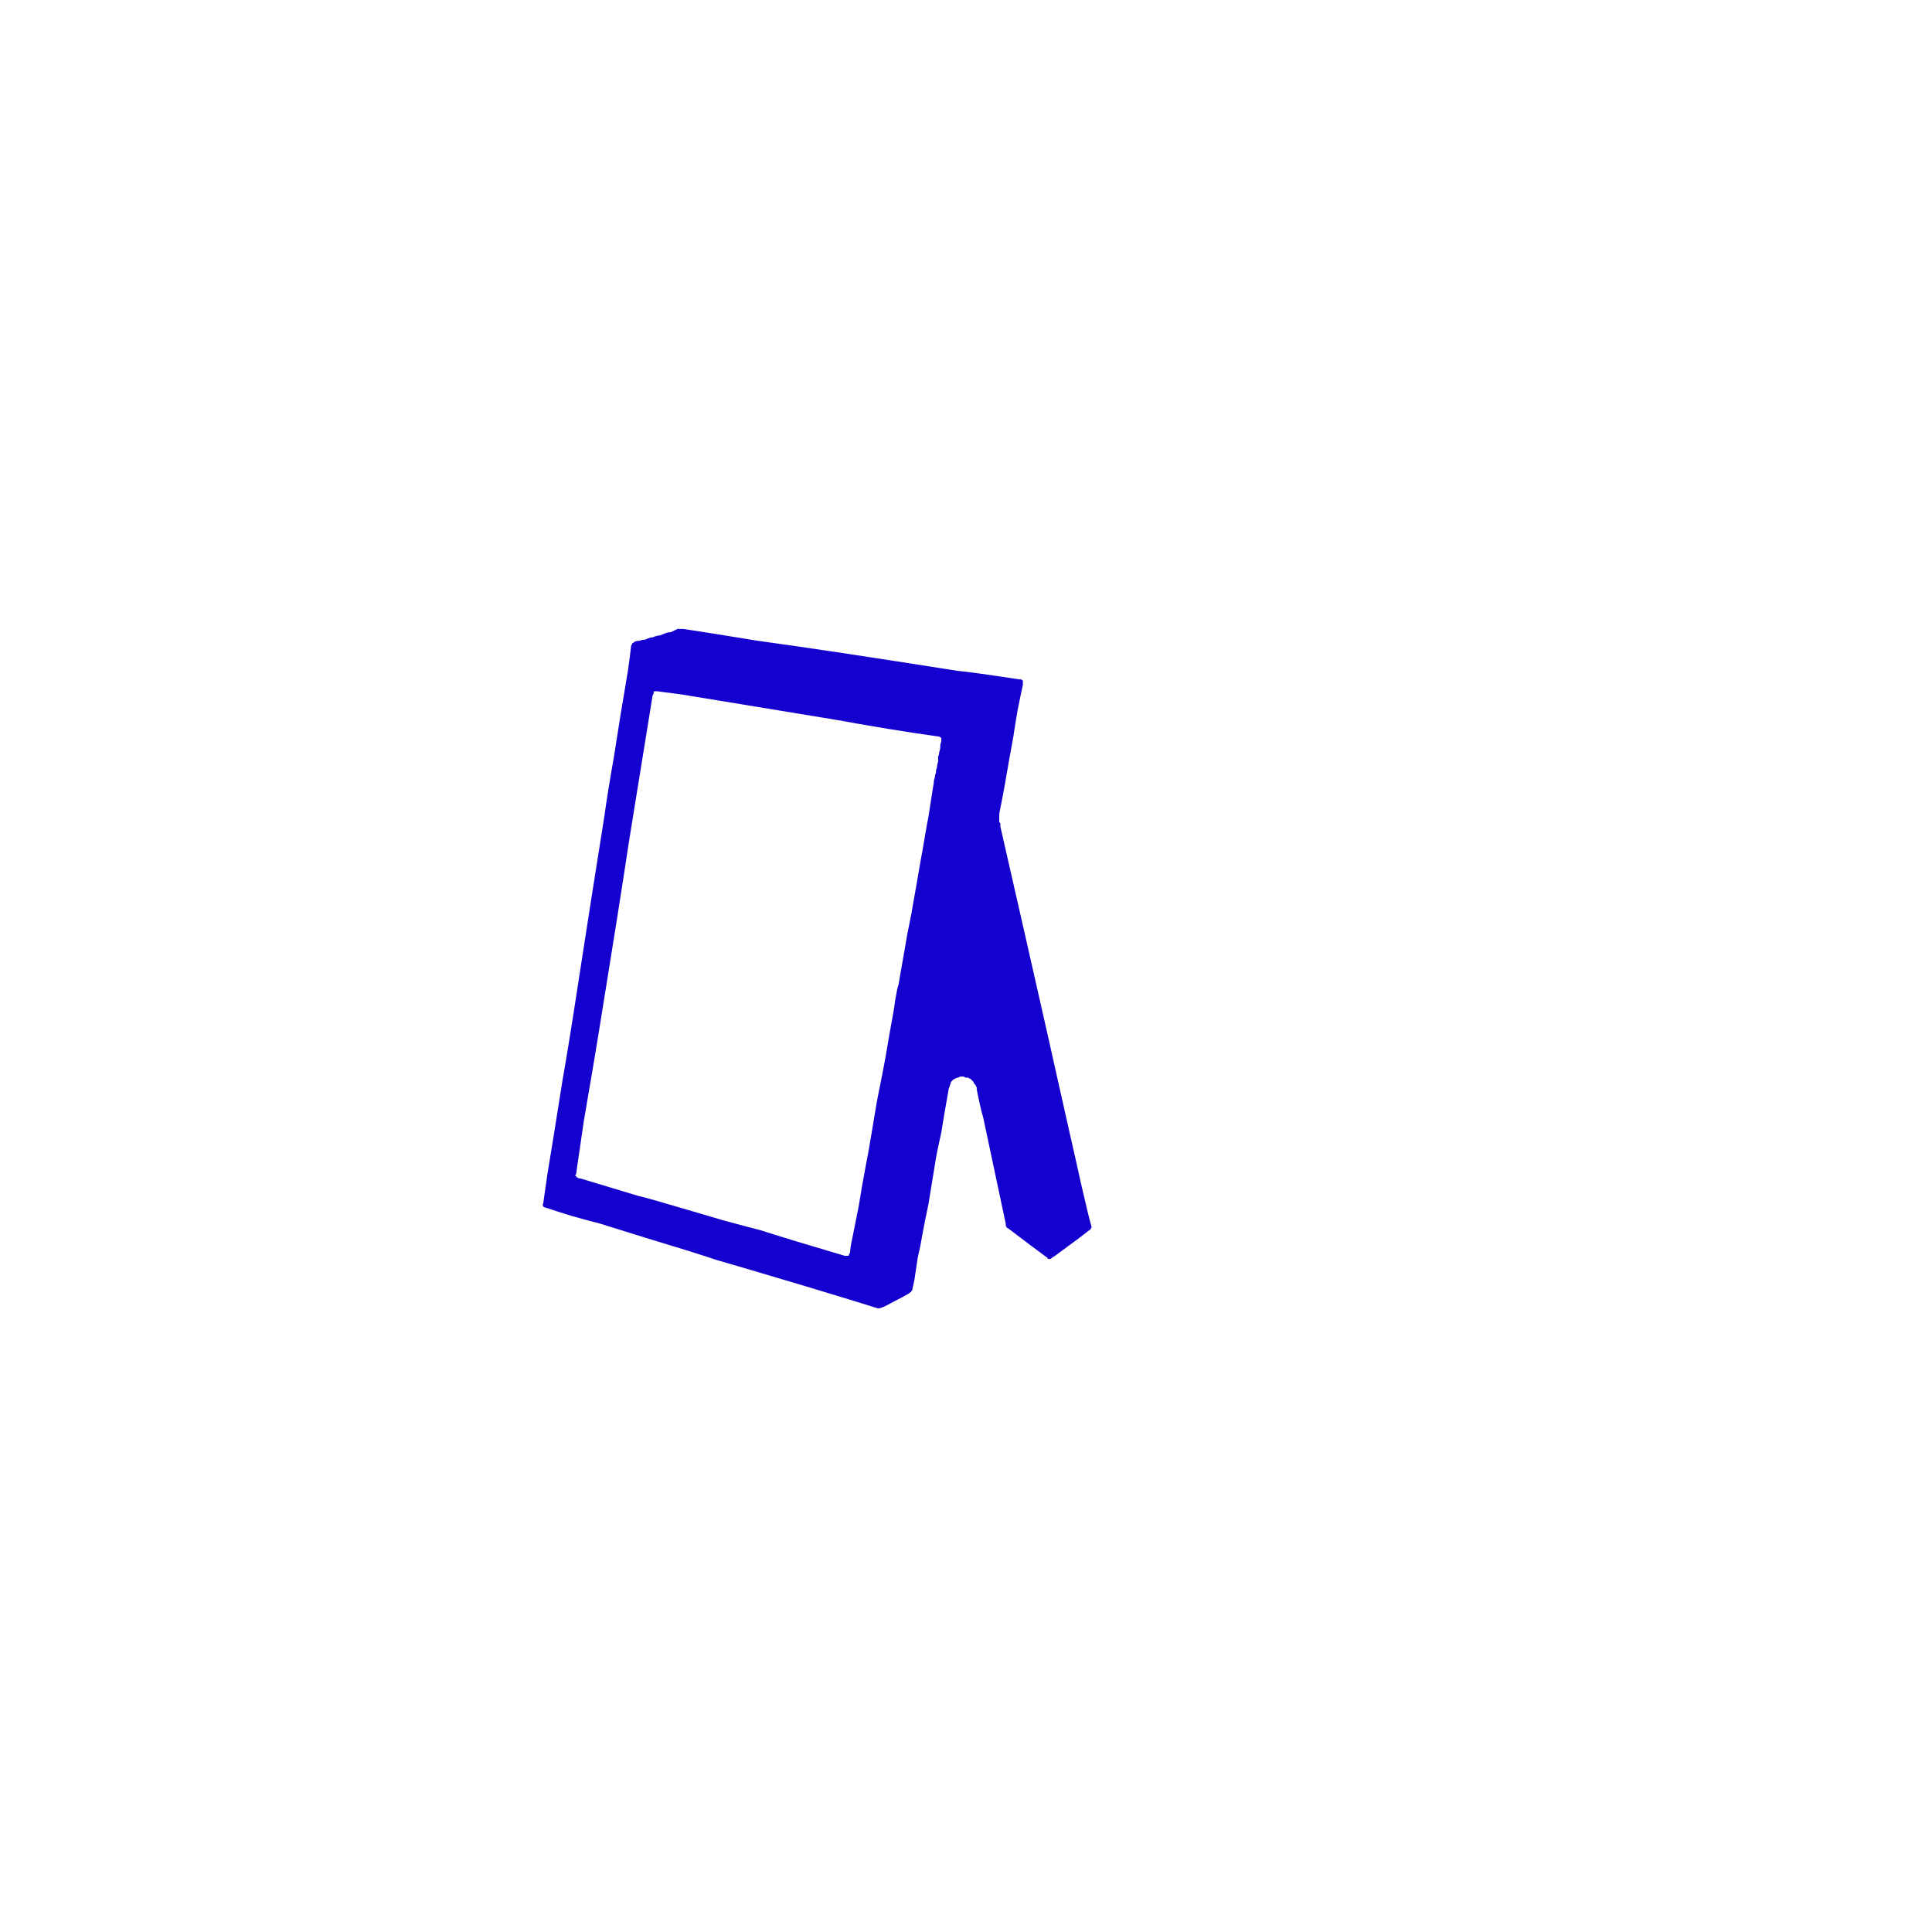 <?xml version="1.0" encoding="UTF-8" standalone="no"?>
<svg xmlns:xlink="http://www.w3.org/1999/xlink" height="90.0px" width="90.0px" xmlns="http://www.w3.org/2000/svg">
  <g transform="matrix(1.0, 0.0, 0.0, 1.0, 45.0, 45.0)">
    <path d="M-19.7 11.1 Q-19.65 10.75 -19.5 9.7 -19.25 8.2 -18.8 5.35 -18.5 3.65 -18.05 0.7 -17.45 -3.2 -16.85 -6.95 -16.7 -8.05 -16.4 -9.75 -16.05 -12.0 -15.95 -12.55 -15.9 -12.85 -15.75 -13.75 -15.65 -14.45 -15.6 -14.9 -15.6 -14.95 -15.55 -15.0 -15.55 -15.05 -15.5 -15.05 -15.5 -15.05 -15.45 -15.1 -15.35 -15.15 -15.2 -15.15 -15.1 -15.2 -14.95 -15.2 -14.85 -15.25 -14.7 -15.3 -14.6 -15.3 -14.5 -15.35 -14.35 -15.4 -14.25 -15.4 -14.15 -15.45 -14.0 -15.5 -13.9 -15.55 -13.75 -15.55 -13.65 -15.6 -13.55 -15.65 -13.5 -15.65 -13.45 -15.7 -13.4 -15.7 -13.35 -15.7 -13.3 -15.7 -13.25 -15.7 -13.2 -15.7 -13.15 -15.7 -12.15 -15.55 -9.7 -15.15 -6.4 -14.7 -0.4 -13.75 0.2 -13.7 2.5 -13.35 2.55 -13.35 2.6 -13.35 2.6 -13.3 2.65 -13.3 2.65 -13.25 2.65 -13.2 2.65 -13.2 2.65 -13.1 2.55 -12.65 2.4 -11.9 2.25 -11.0 2.2 -10.65 2.05 -9.85 1.8 -8.4 1.75 -8.1 1.55 -7.1 1.55 -7.05 1.55 -7.0 1.55 -7.0 1.55 -6.95 1.55 -6.9 1.55 -6.85 1.55 -6.85 1.55 -6.8 1.55 -6.75 1.55 -6.7 1.55 -6.7 1.6 -6.65 1.6 -6.65 1.6 -6.6 1.6 -6.55 1.6 -6.5 1.95 -4.95 2.75 -1.45 4.1 4.5 4.25 5.2 4.45 6.1 4.8 7.65 5.2 9.4 5.35 10.1 5.75 11.85 5.85 12.15 5.85 12.2 5.8 12.25 5.8 12.3 5.75 12.3 5.25 12.7 4.35 13.35 4.35 13.35 4.15 13.5 4.05 13.55 4.0 13.6 3.95 13.65 3.9 13.65 3.9 13.65 3.85 13.65 3.8 13.65 3.8 13.6 3.25 13.2 2.0 12.25 1.95 12.2 1.9 12.2 1.9 12.15 1.85 12.1 1.85 12.05 1.85 12.0 1.45 10.1 0.8 7.05 0.7 6.75 0.5 5.75 0.5 5.7 0.5 5.65 0.45 5.6 0.45 5.55 0.4 5.5 0.4 5.5 0.35 5.45 0.35 5.4 0.3 5.35 0.3 5.35 0.25 5.3 0.2 5.25 0.15 5.25 0.1 5.2 0.05 5.2 0.0 5.2 -0.05 5.2 -0.1 5.15 -0.2 5.15 -0.25 5.15 -0.3 5.15 -0.35 5.2 -0.45 5.2 -0.5 5.25 -0.55 5.25 -0.6 5.3 -0.65 5.35 -0.7 5.4 -0.7 5.45 -0.75 5.55 -0.75 5.6 -0.8 5.7 -1.05 7.1 -1.15 7.75 -1.35 8.65 -1.4 8.95 -1.6 10.15 -1.75 11.1 -1.9 11.8 -2.05 12.6 -2.1 12.95 -2.25 13.6 -2.35 14.3 -2.4 14.6 -2.45 14.85 -2.5 15.05 -2.5 15.1 -2.5 15.1 -2.55 15.15 -2.55 15.15 -2.55 15.2 -2.6 15.2 -2.65 15.25 -2.65 15.25 -2.9 15.4 -3.3 15.6 -3.85 15.9 -3.9 15.9 -4.0 15.95 -4.1 15.95 -5.05 15.65 -7.2 15.0 -10.55 14.0 -11.6 13.7 -12.8 13.3 -14.8 12.7 -16.4 12.2 -17.05 12.0 -17.45 11.9 -18.35 11.65 -19.15 11.4 -19.6 11.25 -19.65 11.25 -19.7 11.2 -19.75 11.0 -19.7 11.1 L-19.7 11.1 M-14.4 -12.8 Q-14.45 -12.8 -14.5 -12.8 -14.55 -12.8 -14.55 -12.75 -14.55 -12.75 -14.55 -12.7 -14.55 -12.7 -14.6 -12.6 -14.95 -10.45 -15.7 -5.8 -16.15 -2.8 -17.1 3.05 -17.3 4.3 -17.8 7.2 -17.95 8.25 -18.15 9.6 -18.15 9.7 -18.2 9.75 -18.2 9.8 -18.15 9.8 -18.15 9.85 -18.1 9.85 -18.05 9.9 -17.95 9.9 -17.3 10.1 -15.3 10.7 -14.85 10.8 -13.0 11.35 -12.5 11.5 -11.3 11.85 -10.2 12.15 -9.6 12.3 -8.2 12.75 -5.65 13.5 -5.6 13.5 -5.55 13.5 -5.5 13.5 -5.5 13.5 -5.45 13.5 -5.45 13.45 -5.45 13.4 -5.4 13.35 -5.4 13.15 -5.3 12.7 -5.25 12.45 -5.15 11.95 -5.05 11.45 -5.0 11.2 -4.85 10.25 -4.65 9.2 -4.6 9.0 -4.4 7.8 -4.15 6.25 -4.05 5.8 -4.0 5.55 -3.9 5.05 -3.8 4.5 -3.75 4.25 -3.6 3.35 -3.4 2.25 -3.35 2.0 -3.3 1.6 -3.2 1.0 -3.15 0.9 -2.9 -0.5 -2.8 -1.1 -2.75 -1.45 -2.65 -1.9 -2.5 -2.65 -2.5 -2.7 -2.3 -3.8 -2.15 -4.7 -2.1 -4.95 -1.8 -6.7 -1.75 -6.9 -1.65 -7.6 -1.55 -8.2 -1.5 -8.55 -1.5 -8.65 -1.45 -8.8 -1.45 -8.9 -1.4 -9.0 -1.4 -9.15 -1.35 -9.25 -1.35 -9.4 -1.3 -9.5 -1.3 -9.6 -1.3 -9.75 -1.25 -9.85 -1.25 -9.95 -1.2 -10.1 -1.2 -10.2 -1.2 -10.35 -1.15 -10.45 -1.15 -10.55 -1.15 -10.6 -1.15 -10.65 -1.2 -10.65 -1.25 -10.7 -1.35 -10.7 -2.1 -10.8 -3.65 -11.05 -5.15 -11.3 -5.95 -11.45 -7.75 -11.75 -13.25 -12.65 -13.65 -12.7 -14.4 -12.8 L-14.4 -12.8" fill="#1401d0" fill-rule="evenodd" stroke="none"/>
  </g>
</svg>
